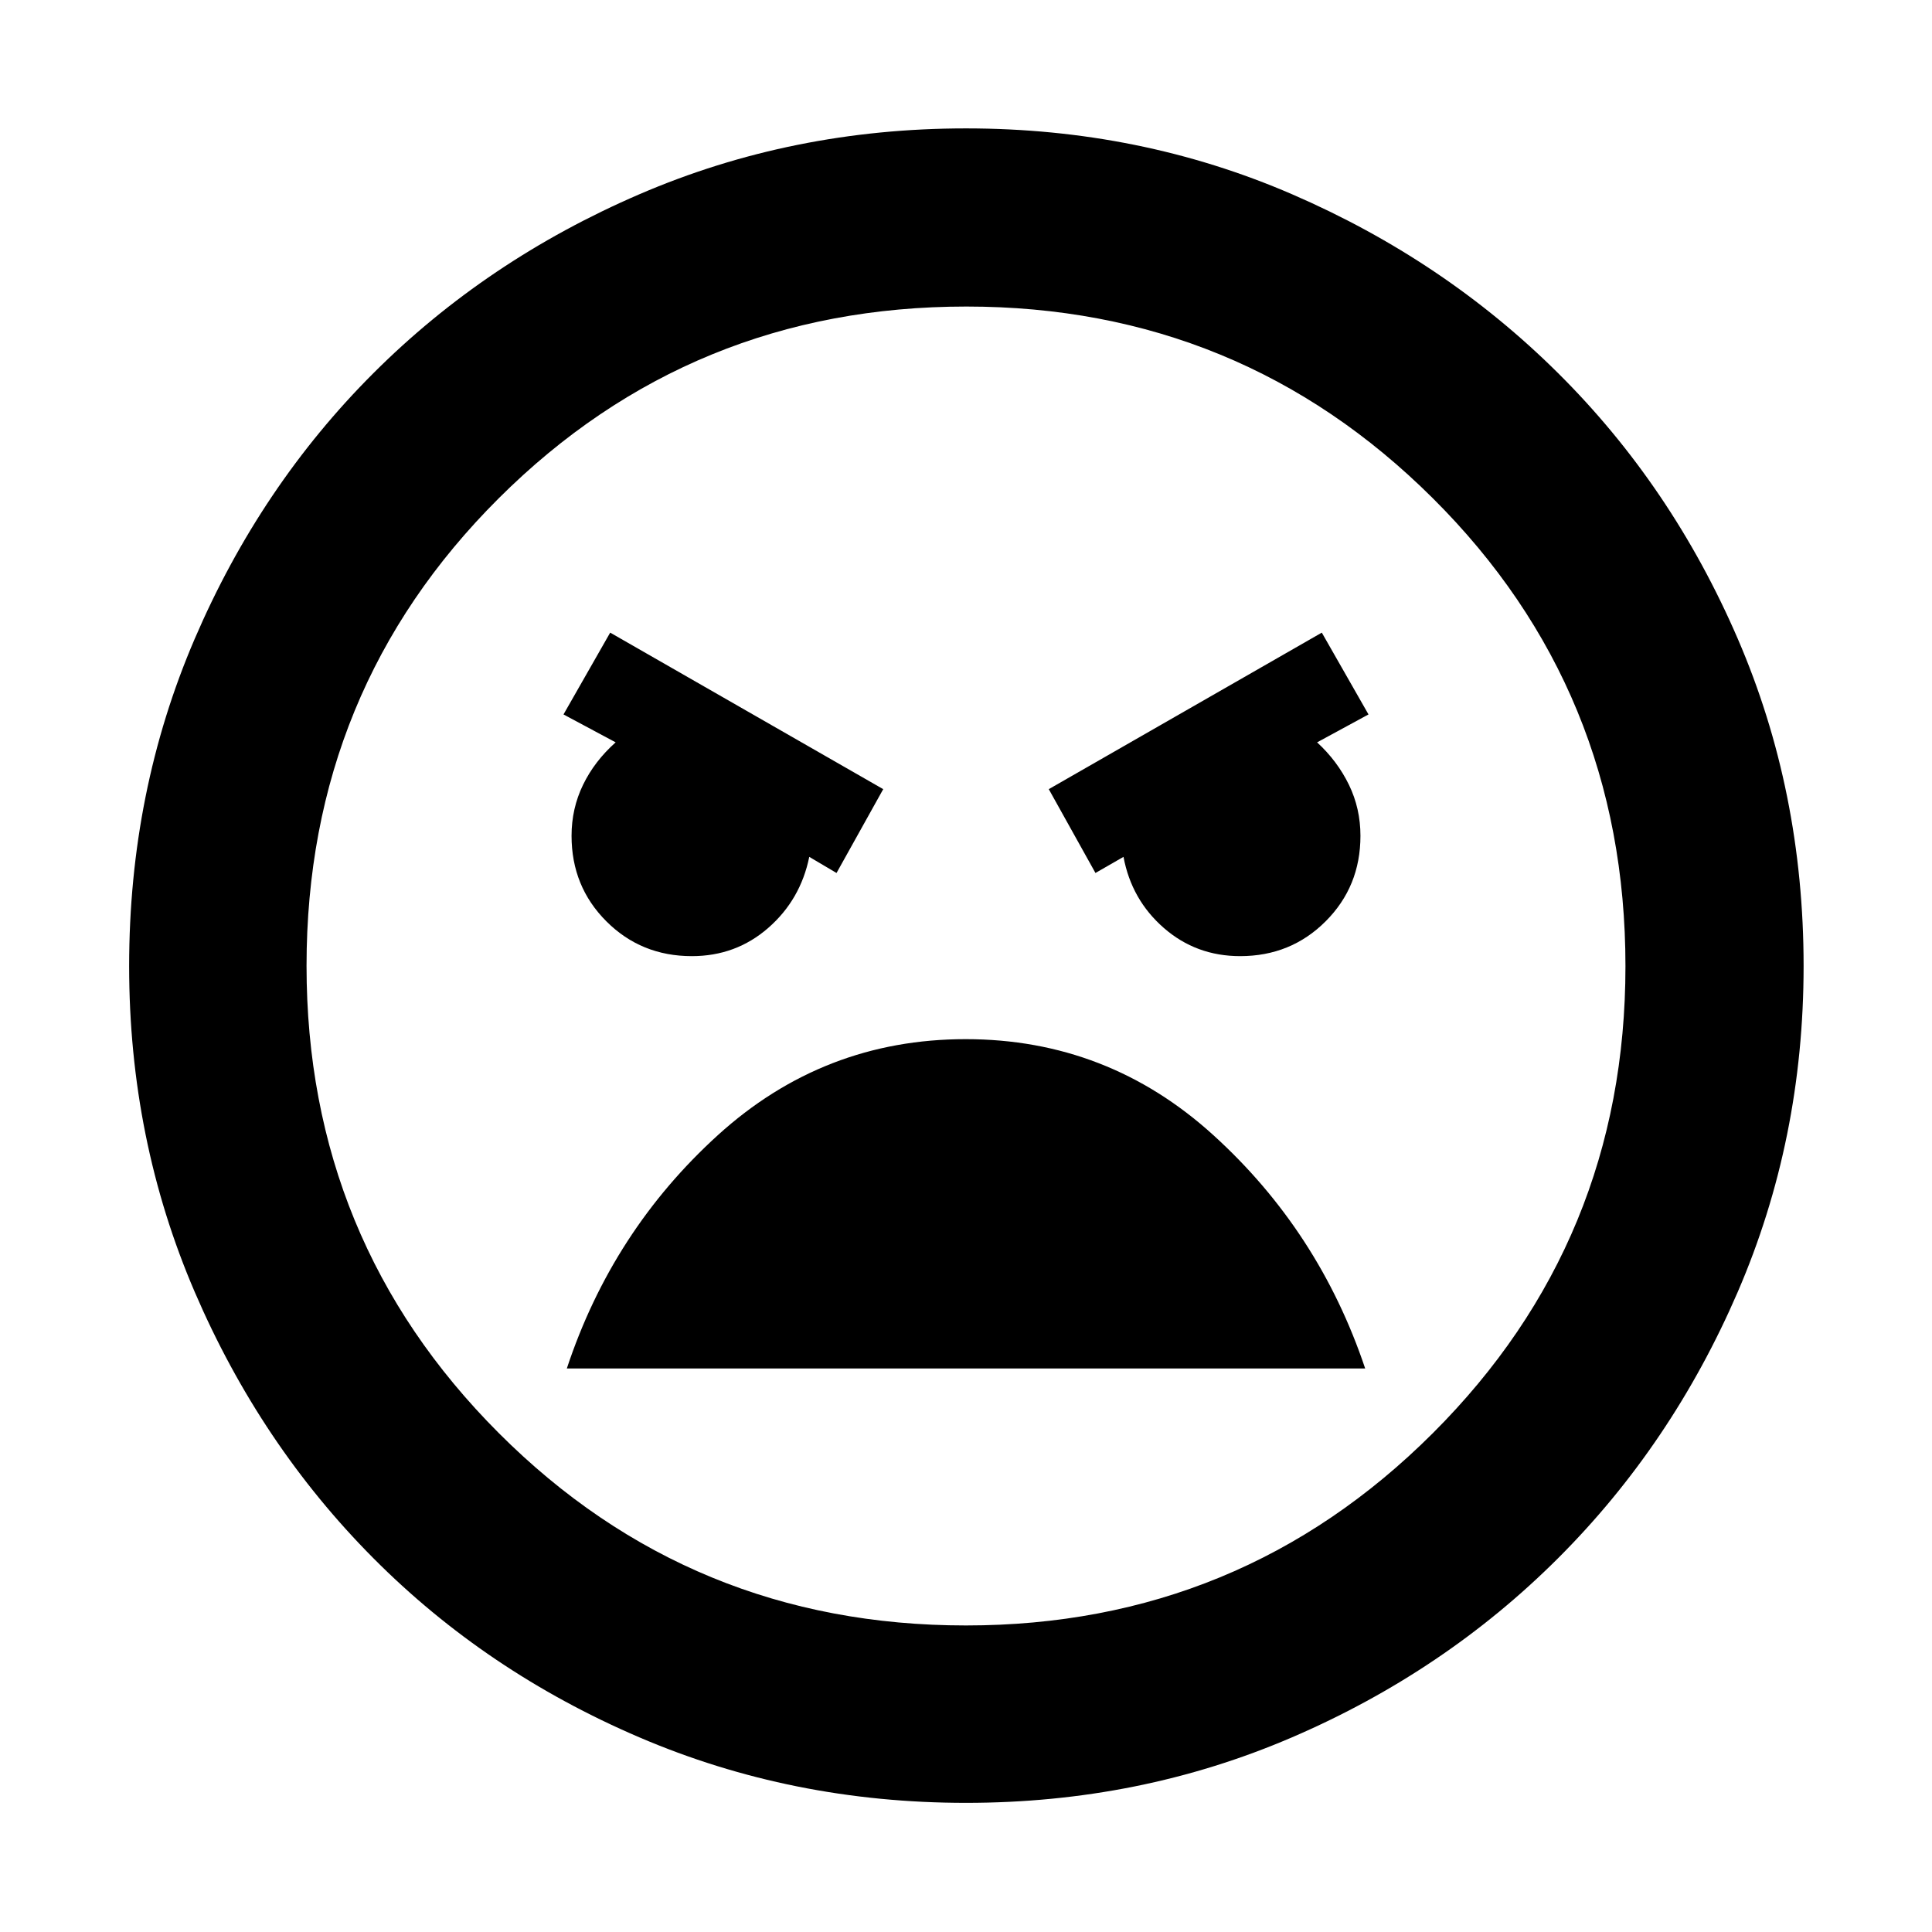 <svg xmlns="http://www.w3.org/2000/svg" height="40" viewBox="0 -960 960 960" width="40"><path d="M480-64.17q-86.39 0-162.4-32.59-76.01-32.58-132.13-89.04-56.13-56.46-88.71-132.23-32.59-75.76-32.59-161.92 0-86.82 32.59-162.64 32.58-75.82 88.76-131.96 56.19-56.15 132.14-88.9Q393.61-896.2 480-896.2t162.01 32.72q75.62 32.72 132.13 88.82 56.52 56.1 89.29 131.93Q896.2-566.9 896.2-480q0 86.21-32.75 162.02-32.75 75.81-89.23 132.23-56.48 56.41-132.15 88.99Q566.39-64.17 480-64.17Zm-.01-88.15q136.27 0 231.98-95.55 95.71-95.55 95.71-232.06 0-137.19-95.7-232.47-95.71-95.28-231.79-95.28-136.74 0-232.31 95.22-95.56 95.21-95.56 232.39 0 136.52 95.51 232.14 95.52 95.61 232.16 95.61Zm64.34-373.9 13.93-8.01q3.99 21.33 20.04 35.33 16.05 14 37.93 14 25.18 0 42.47-17.3 17.3-17.29 17.3-42.47 0-13.6-5.72-25.37-5.71-11.77-15.82-21.09L680-605l-23.2-40.65-135.67 77.78 23.2 41.65Zm-128.66 0 23.2-41.65-135.67-77.78L280-605l25.91 13.87q-10.48 9.32-16.19 21.09-5.72 11.77-5.72 25.37 0 25.18 17.3 42.47 17.29 17.3 42.47 17.3 21.88 0 37.94-14t20.41-35.33l13.55 8.01Zm64.17 82.57q-70.59 0-123.09 47.66-52.5 47.67-75.1 115.99h396.7q-22.89-68.22-75.41-115.93-52.52-47.72-123.1-47.72ZM480-480Z"/></svg>